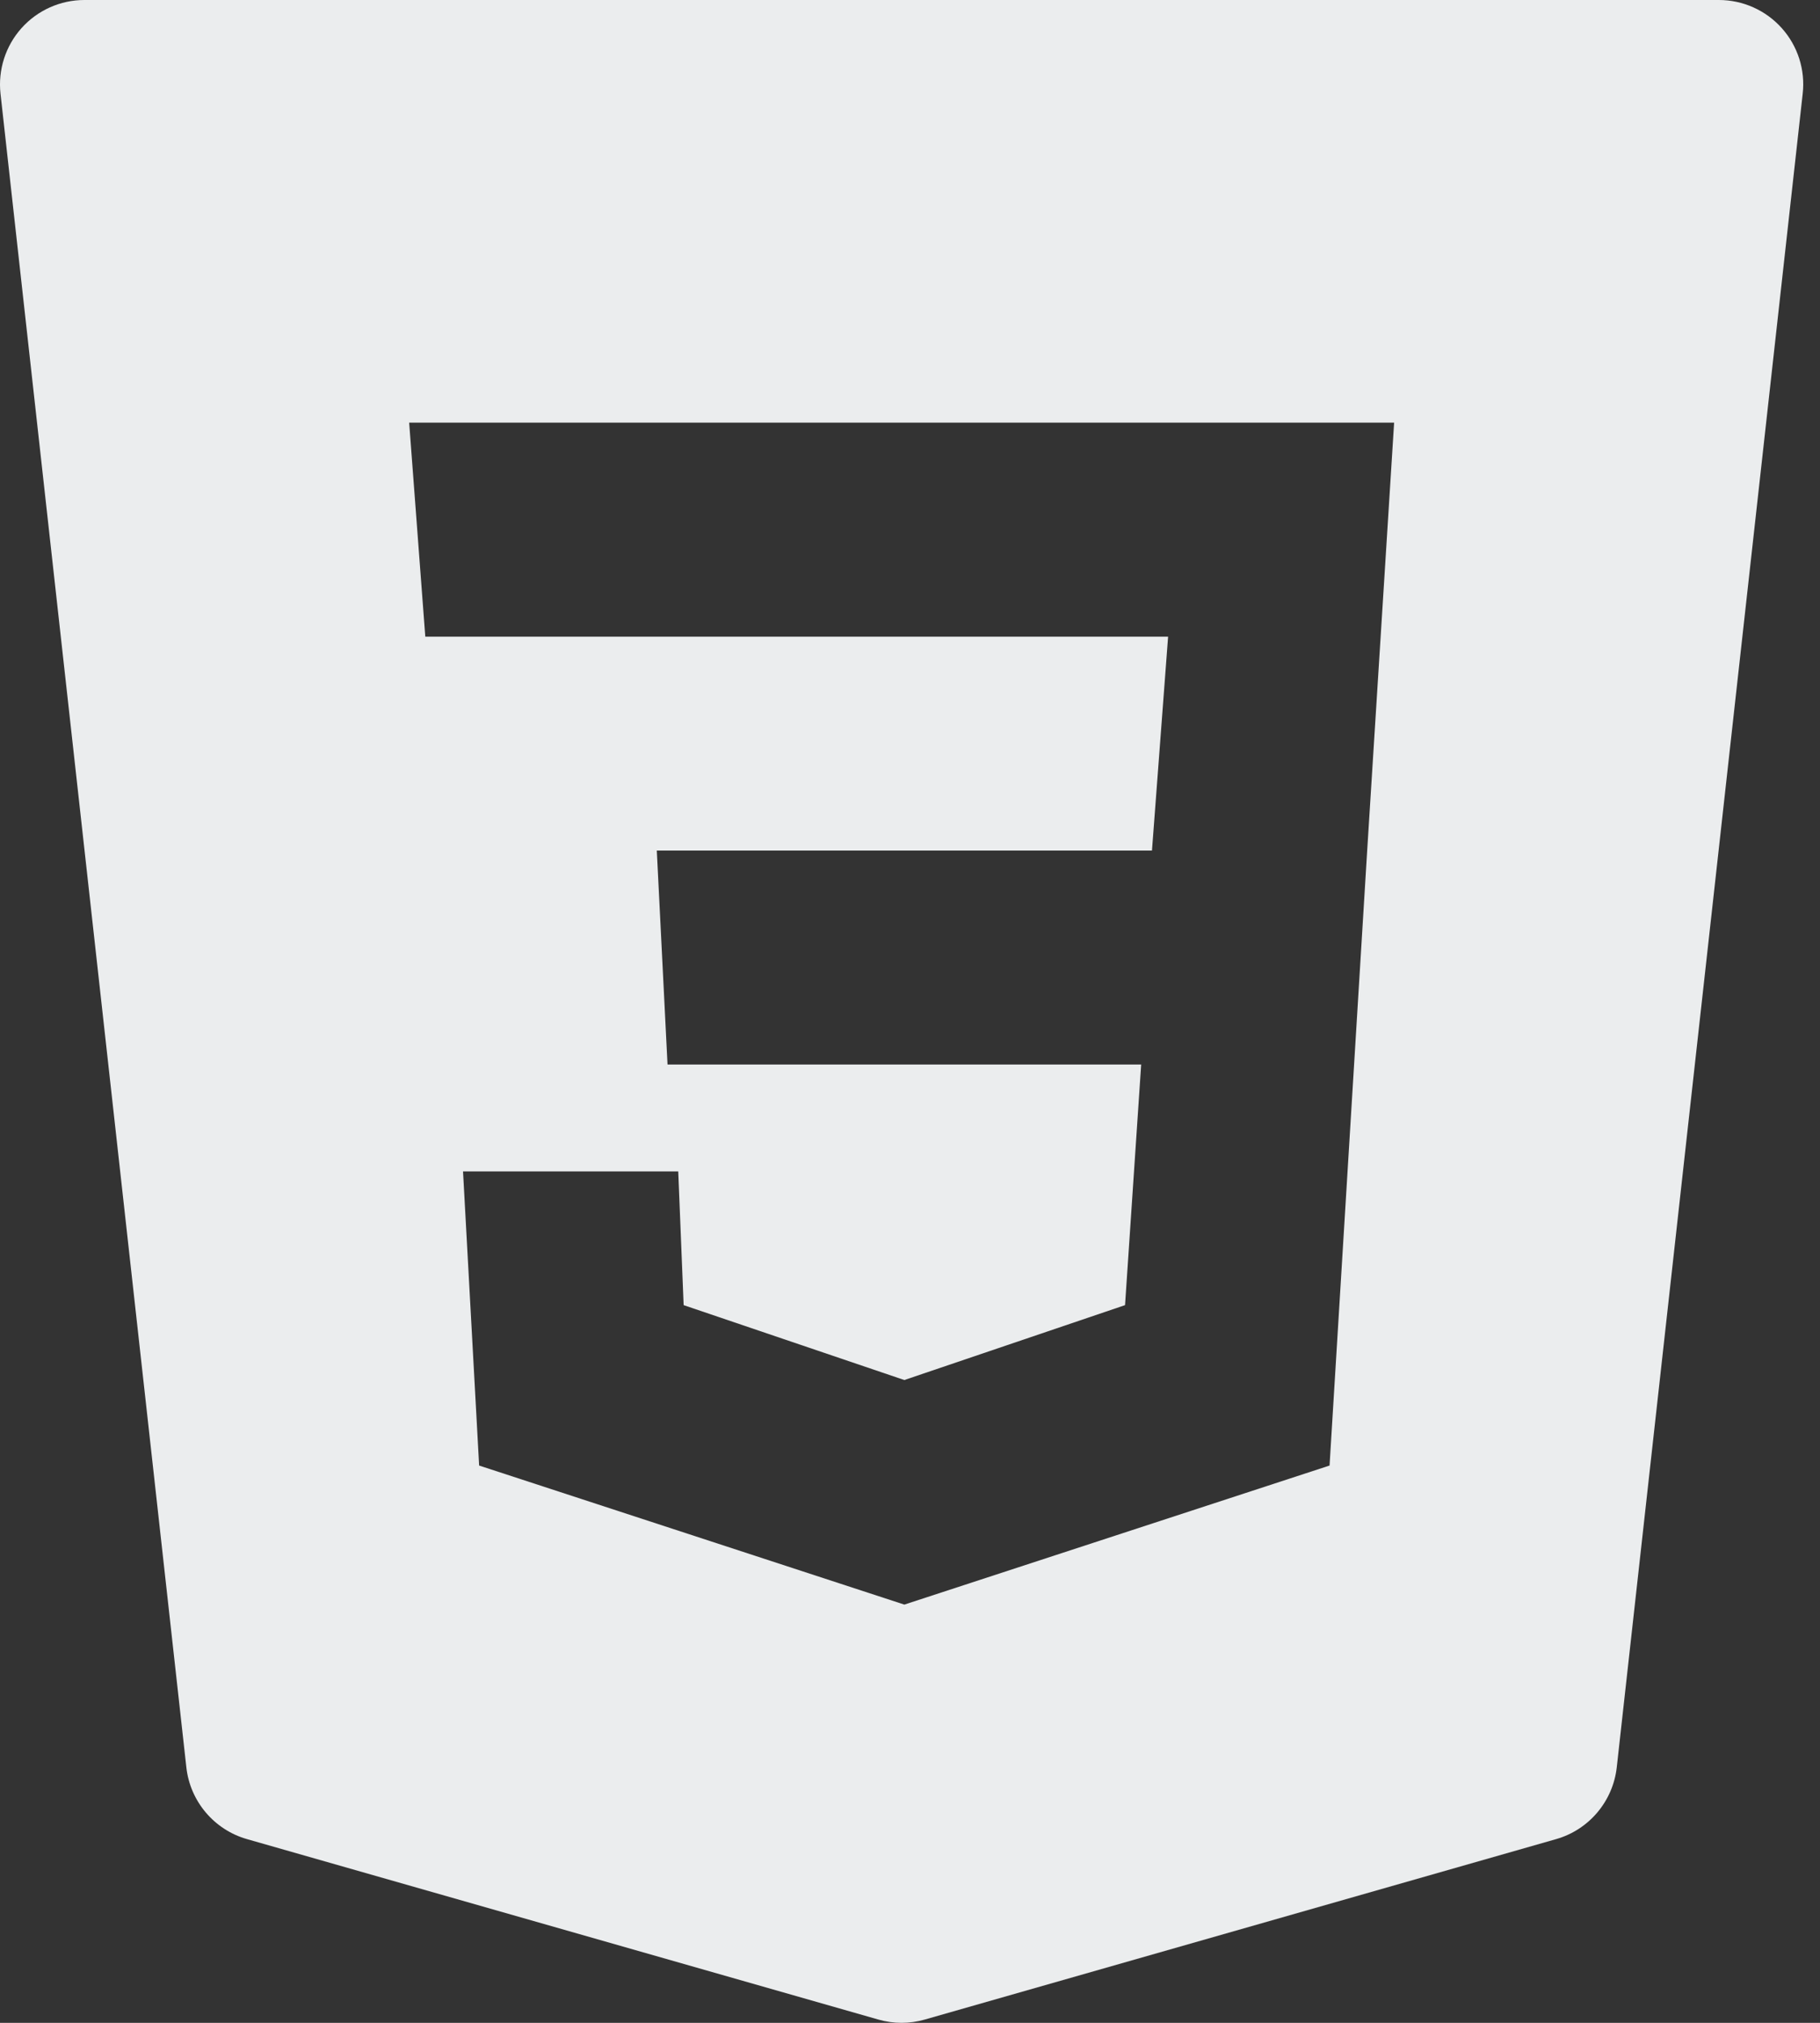 <svg width="108" height="120" viewBox="0 0 108 120" fill="none" xmlns="http://www.w3.org/2000/svg">
<rect x="0" y="0" width="108" height="120" fill="#333333" stroke="none"/>
<path d="M105.731 1.668C104.78 0.606 103.422 0 102 0H5.008C3.586 0 2.229 0.606 1.277 1.668C0.326 2.73 -0.125 4.147 0.03 5.559L11.058 104.84C11.279 106.858 12.706 108.546 14.659 109.102L52.122 119.805C52.573 119.935 53.038 120 53.499 120C53.96 120 54.426 119.935 54.877 119.805L92.339 109.102C94.292 108.546 95.715 106.858 95.94 104.84L106.973 5.559C107.134 4.147 106.683 2.73 105.731 1.668ZM81.13 50.454L78.897 86.94L53.664 95.189L28.432 86.94L27.476 69.491H40.247L40.568 77.424L53.664 81.867L66.761 77.424L67.718 63.15H39.611L38.975 50.459H68.359L69.316 37.768H25.237L24.28 25.072H82.728L81.13 50.454Z" fill="#EBEDEE"/>
</svg>
